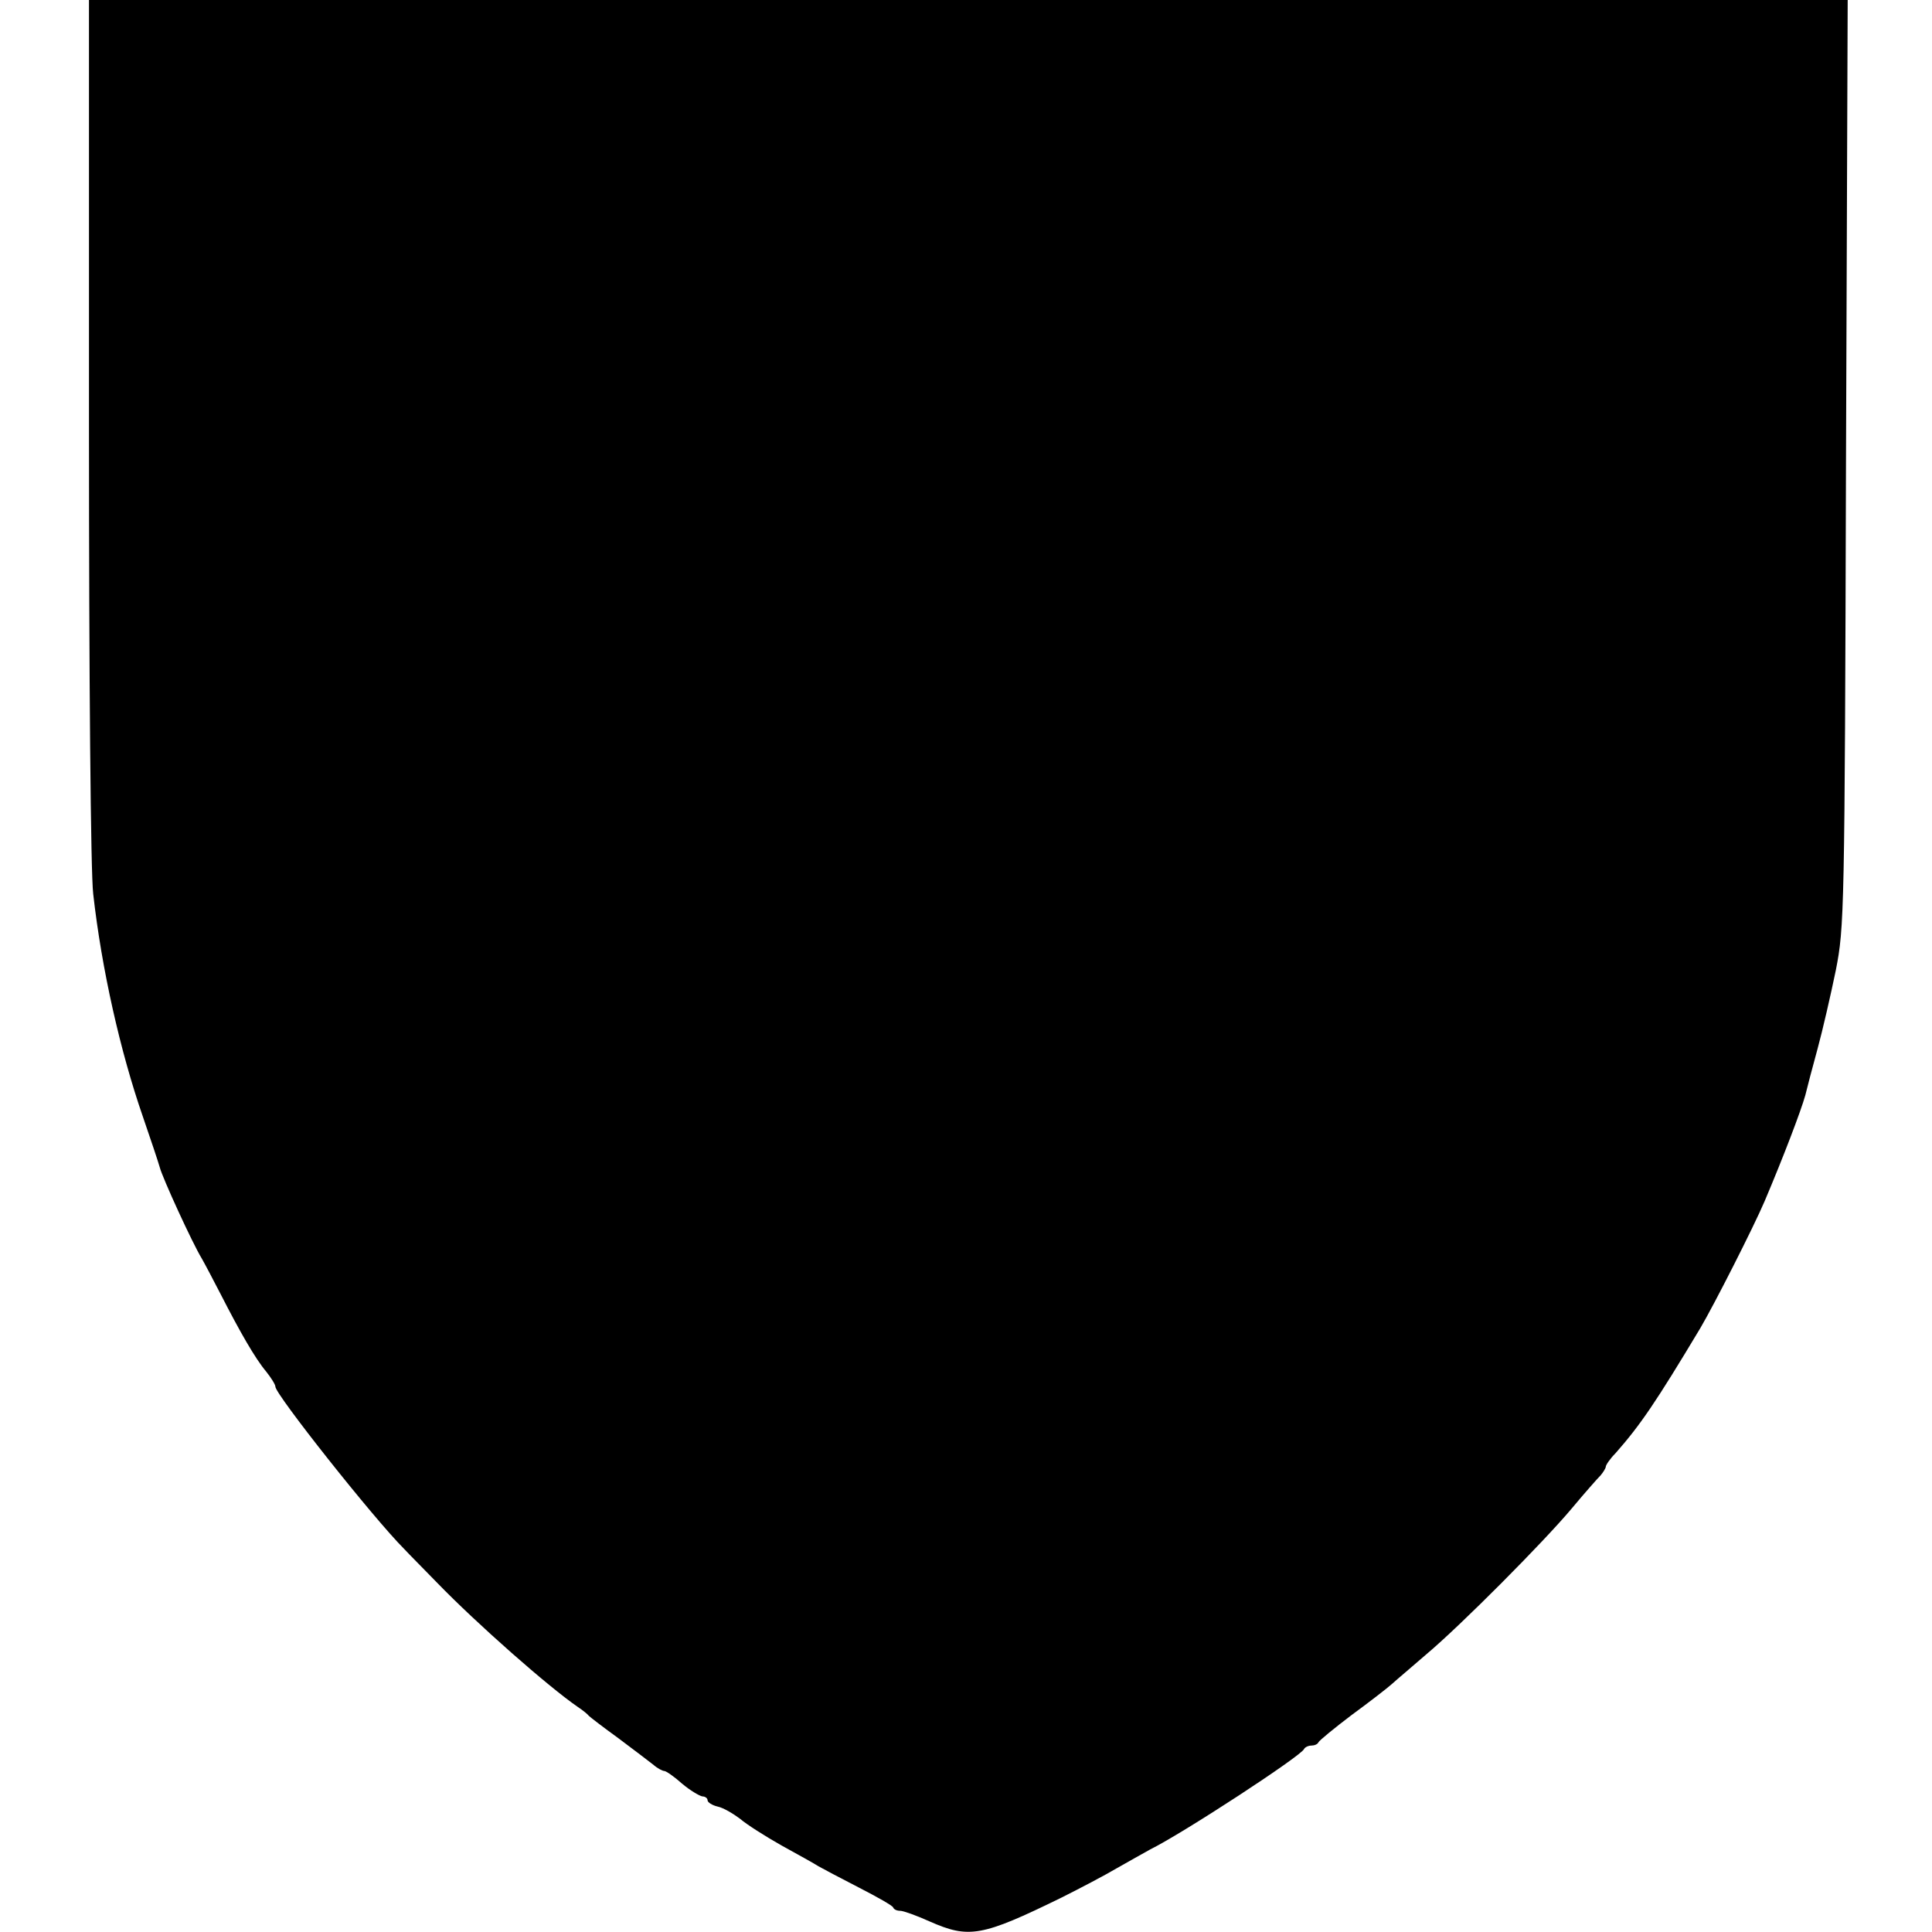 <?xml version="1.0" standalone="no"?>
<!DOCTYPE svg PUBLIC "-//W3C//DTD SVG 20010904//EN"
 "http://www.w3.org/TR/2001/REC-SVG-20010904/DTD/svg10.dtd">
<svg version="1.0" xmlns="http://www.w3.org/2000/svg"
 width="456pt" height="456pt" viewBox="0 0 456 456"
 preserveAspectRatio="xMidYMid meet">
<g transform="translate(0,456) scale(0.1,-0.1)"
fill="#000000" stroke="none">
<path d="M210 3548 c0 -589 4 -1049 10 -1098 20 -178 64 -372 117 -525 19 -55
37 -109 40 -120 6 -24 77 -179 99 -215 8 -14 28 -52 45 -85 45 -88 81 -151
107 -182 12 -15 22 -31 22 -36 0 -18 231 -310 304 -383 11 -12 47 -48 78 -80
92 -95 262 -245 332 -293 12 -8 23 -17 26 -21 3 -3 34 -27 70 -53 36 -27 73
-55 83 -63 9 -8 21 -14 25 -14 4 0 23 -13 42 -30 19 -16 41 -29 48 -30 6 0 12
-4 12 -9 0 -5 11 -12 24 -15 14 -3 37 -17 53 -29 15 -13 59 -41 98 -63 38 -21
78 -43 87 -49 9 -5 52 -28 95 -50 43 -22 80 -43 81 -47 2 -5 9 -8 17 -8 7 0
38 -11 69 -25 93 -41 123 -36 311 56 44 22 103 53 130 69 28 16 64 36 80 45
77 38 357 221 363 237 2 4 10 8 17 8 7 0 15 3 17 8 2 4 37 33 78 64 41 30 85
64 96 74 12 11 48 41 80 69 80 67 277 265 344 345 30 36 61 71 68 78 6 7 12
17 12 20 0 4 10 19 23 32 59 67 95 120 200 295 33 56 126 239 152 300 45 106
86 214 96 250 4 17 17 66 29 110 12 44 31 127 43 185 20 102 21 132 24 1198
l4 1092 -2076 0 -2075 0 0 -1012z"/>
</g>
</svg>
